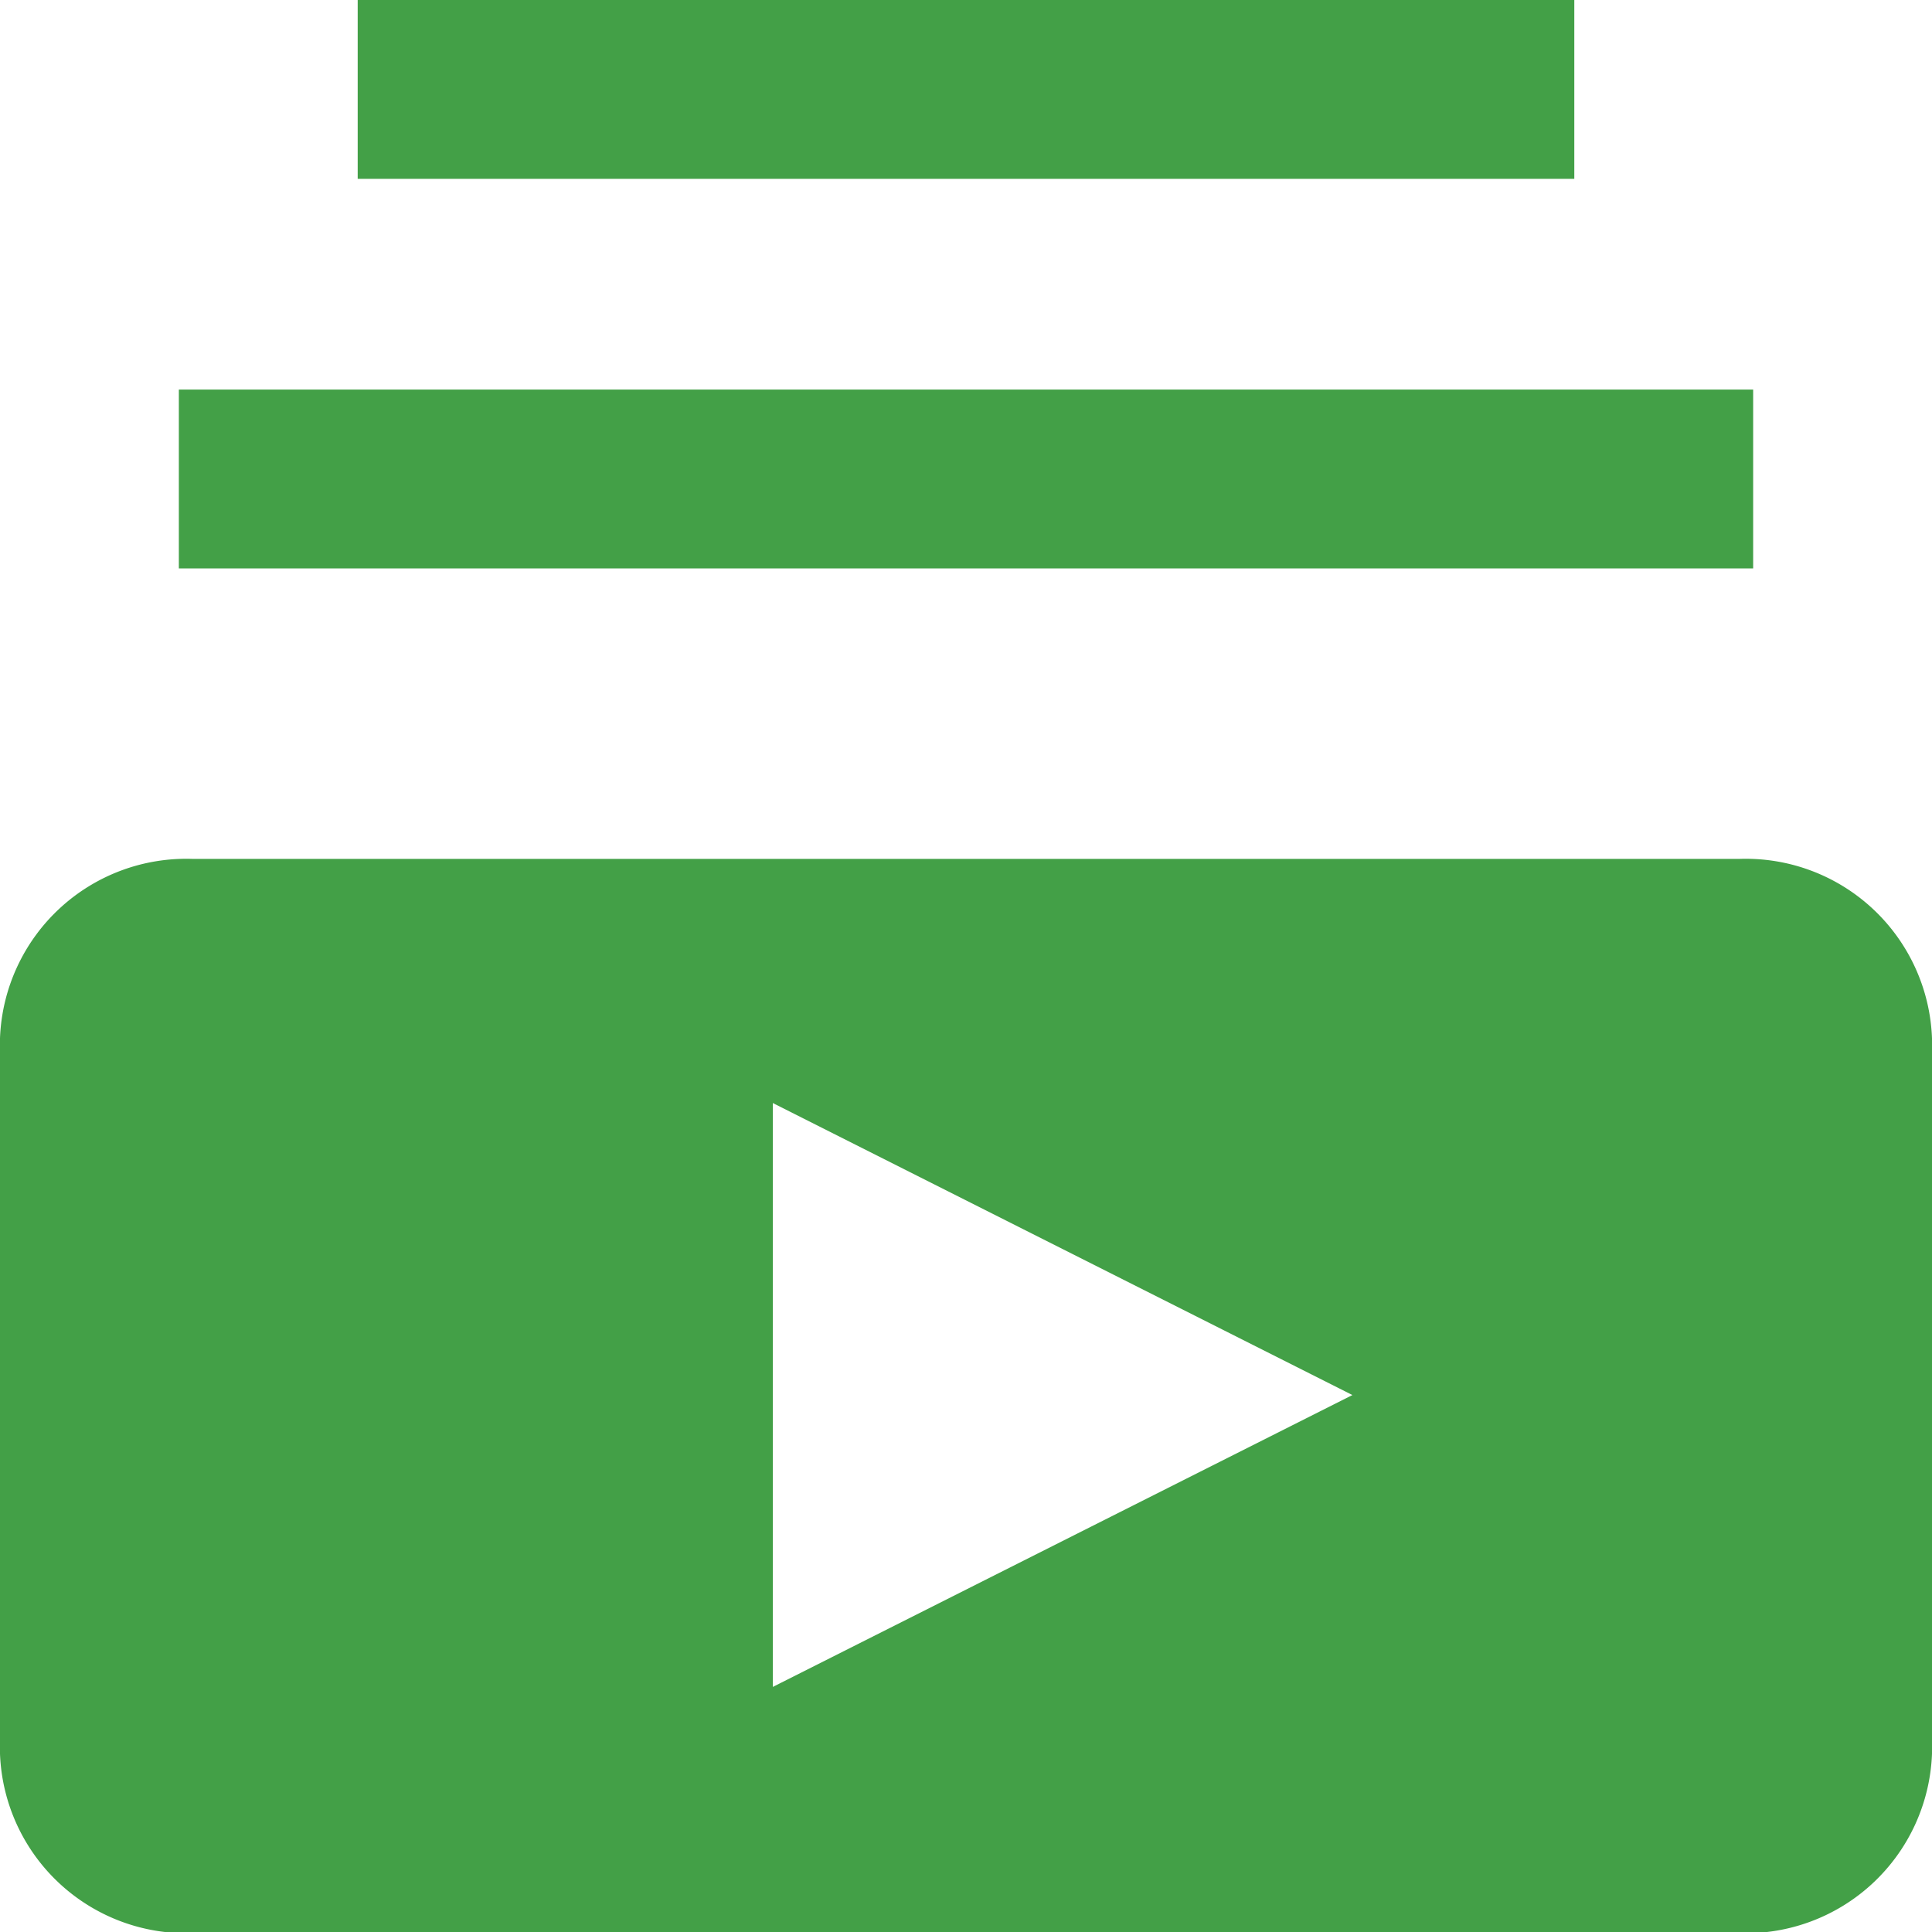 <svg xmlns="http://www.w3.org/2000/svg" width="14" height="14" viewBox="0 0 14 14"><defs><style>.a{fill:#43a047;}</style></defs><rect class="a" width="8.816" height="1.296" transform="translate(2.592)"/><path class="a" d="M12.6,170.667H1.4a1.351,1.351,0,0,0-1.4,1.3v5.184a1.351,1.351,0,0,0,1.4,1.3H12.6a1.351,1.351,0,0,0,1.4-1.3v-5.184A1.351,1.351,0,0,0,12.6,170.667Zm-7,6v-4.231l4.2,2.116Z" transform="translate(0 -164.443)"/><rect class="a" width="11.408" height="1.296" transform="translate(1.296 2.823)"/></svg>